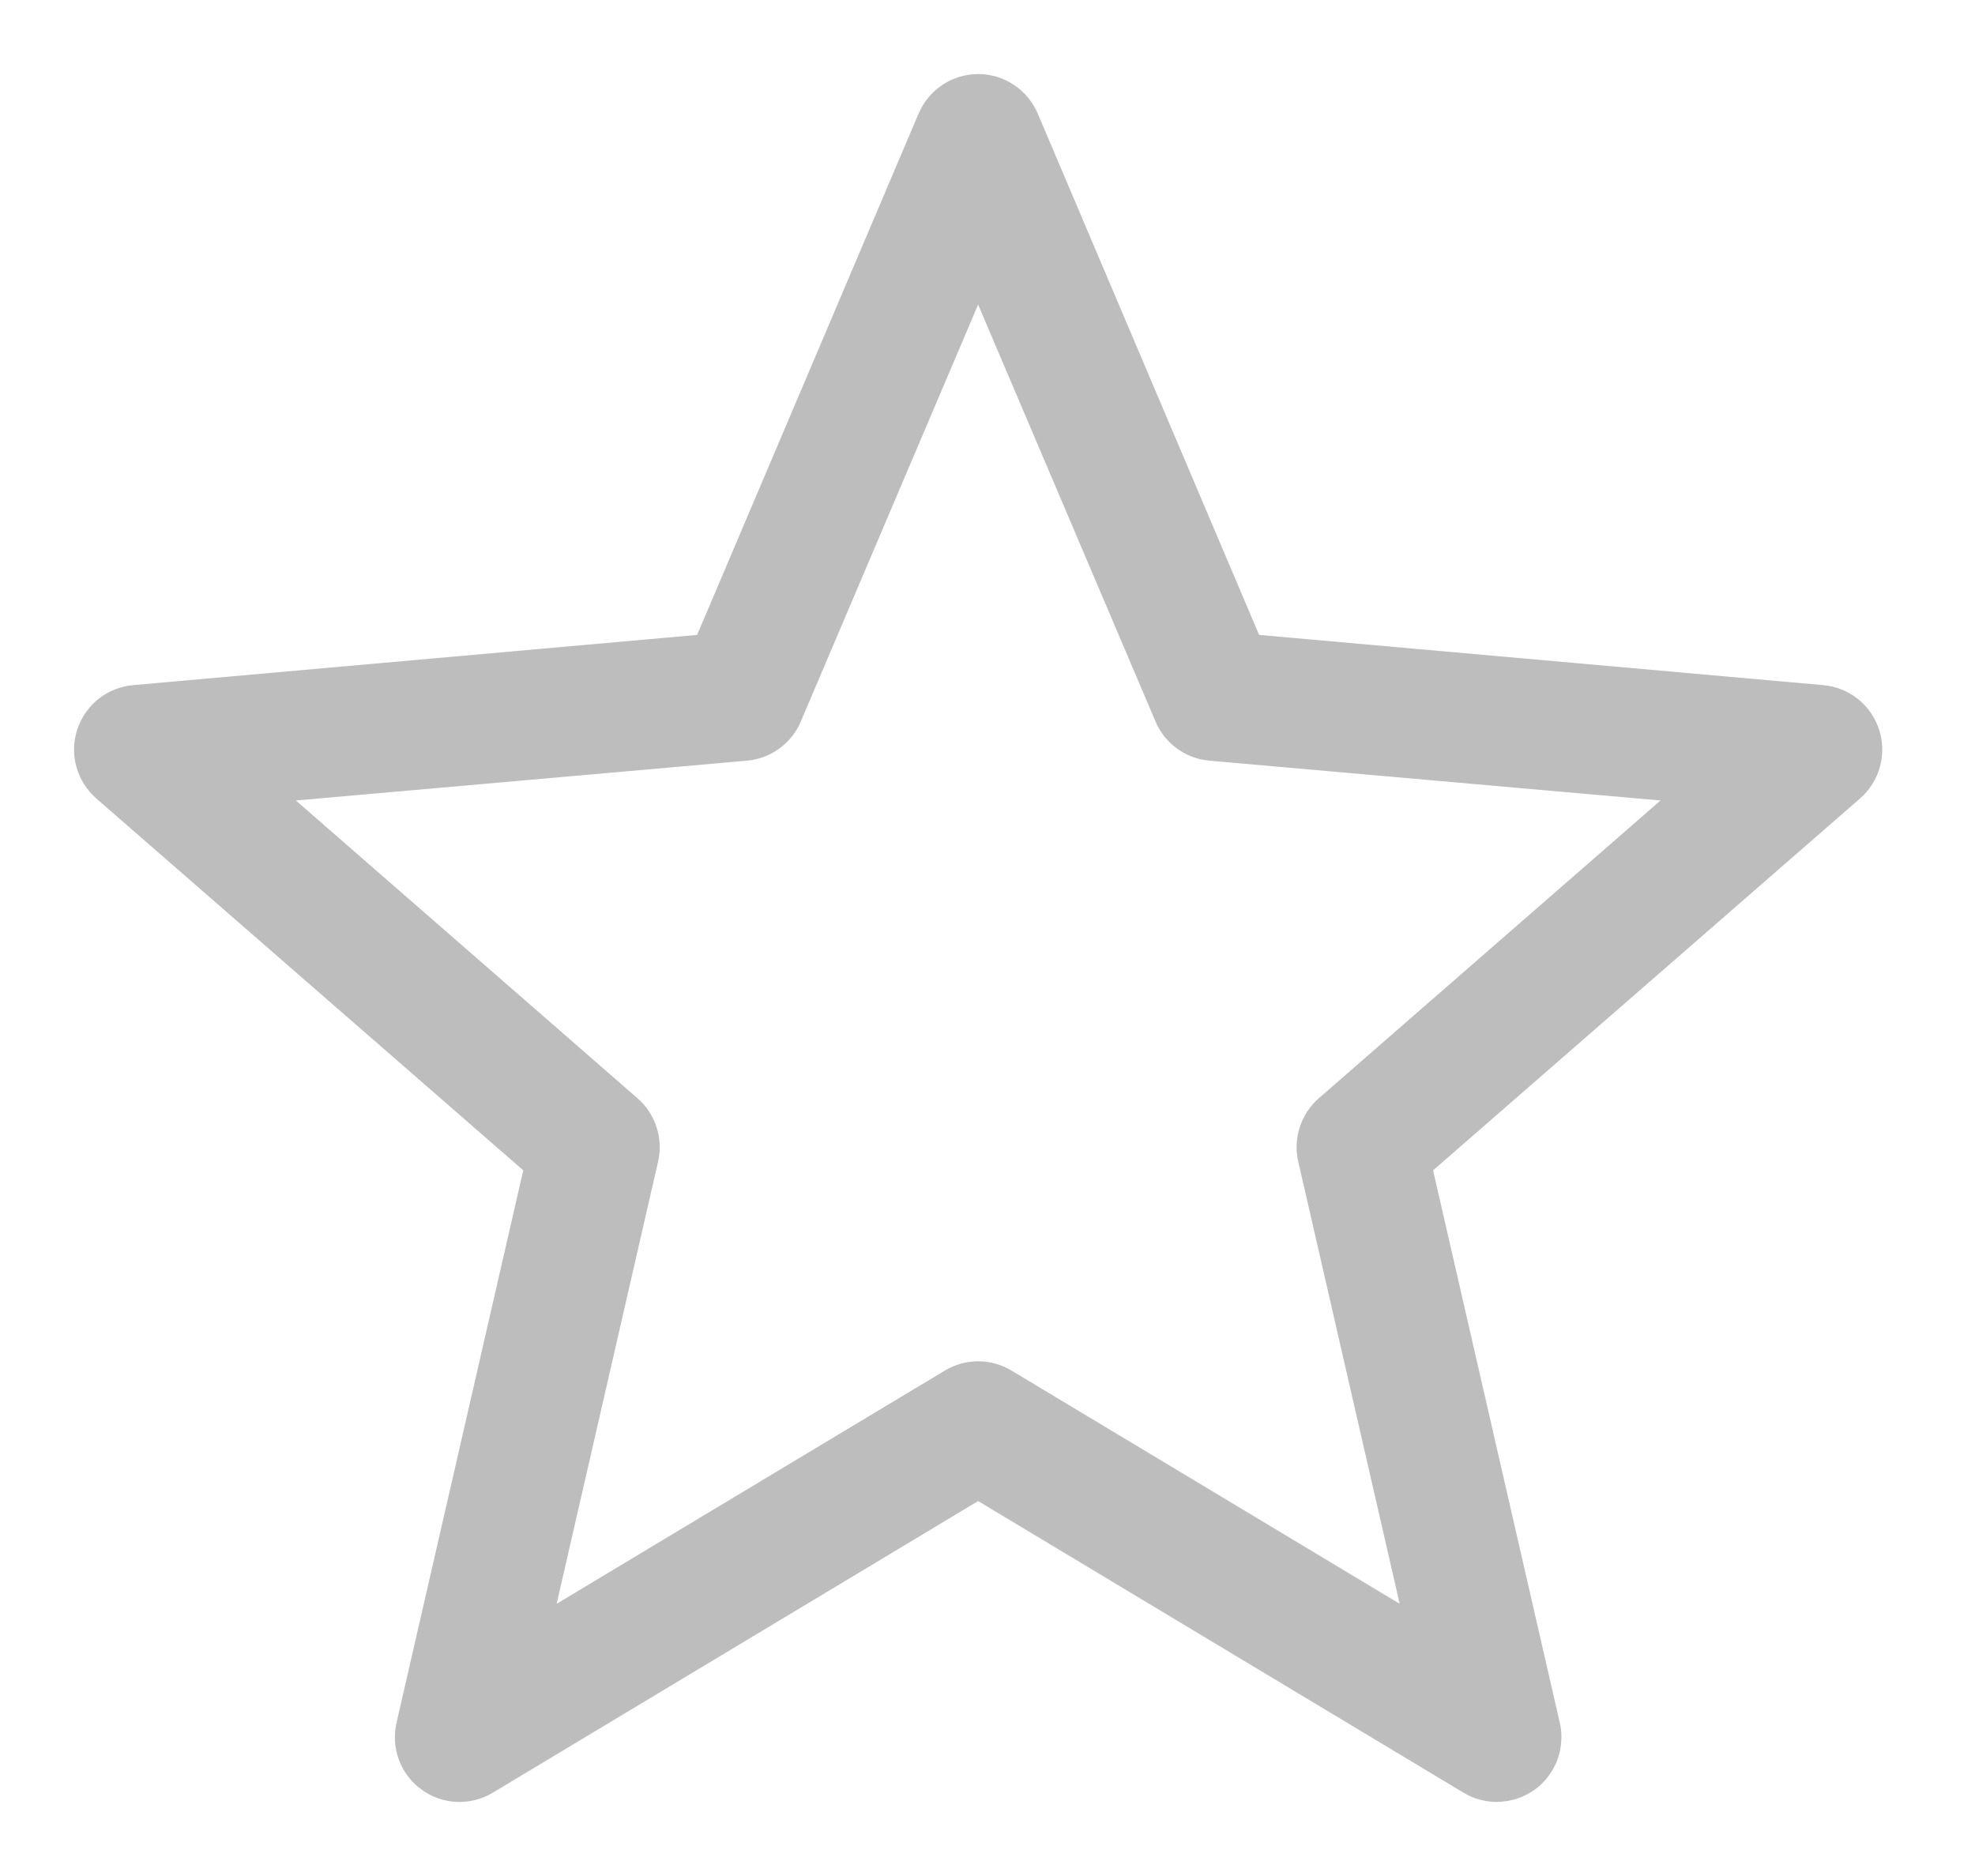 <svg width="20" height="19" viewBox="0 0 20 19" fill="none" xmlns="http://www.w3.org/2000/svg">
<path d="M15.182 17.999C15.241 17.995 15.298 17.979 15.349 17.951C15.401 17.924 15.446 17.885 15.481 17.838C15.516 17.791 15.541 17.737 15.553 17.679C15.565 17.622 15.565 17.562 15.552 17.505L14.235 11.763L18.672 7.898C18.732 7.845 18.775 7.777 18.796 7.7C18.817 7.623 18.816 7.542 18.791 7.466C18.766 7.391 18.72 7.324 18.658 7.274C18.596 7.225 18.52 7.195 18.441 7.188L12.579 6.666L10.28 1.251C10.249 1.177 10.197 1.113 10.131 1.069C10.064 1.024 9.986 1 9.905 1C9.825 1 9.747 1.024 9.68 1.069C9.614 1.113 9.562 1.177 9.531 1.251L7.231 6.666L1.37 7.188C1.291 7.195 1.215 7.225 1.153 7.274C1.091 7.324 1.045 7.391 1.02 7.466C0.995 7.542 0.993 7.623 1.015 7.7C1.036 7.777 1.079 7.845 1.139 7.898L5.576 11.763L4.259 17.505C4.241 17.582 4.247 17.663 4.274 17.737C4.302 17.811 4.351 17.876 4.415 17.922C4.479 17.969 4.555 17.996 4.634 18C4.713 18.003 4.792 17.984 4.86 17.943L9.905 14.911L14.951 17.943C15.021 17.985 15.101 18.004 15.182 17.999ZM14.549 16.76L10.112 14.094C10.05 14.057 9.978 14.037 9.905 14.037C9.833 14.037 9.761 14.057 9.699 14.094L5.262 16.76L6.42 11.711C6.437 11.639 6.434 11.564 6.411 11.494C6.389 11.424 6.348 11.361 6.292 11.312L2.389 7.91L7.542 7.455C7.615 7.449 7.686 7.422 7.745 7.379C7.805 7.335 7.852 7.276 7.88 7.208L9.905 2.446L11.931 7.208C11.959 7.276 12.006 7.335 12.066 7.379C12.125 7.422 12.196 7.449 12.269 7.455L17.422 7.91L13.519 11.312C13.463 11.361 13.422 11.424 13.4 11.494C13.377 11.564 13.374 11.639 13.391 11.711L14.549 16.76Z" fill="#BDBDBD" stroke="#BDBDBD" stroke-width="0.5"/>
</svg>
